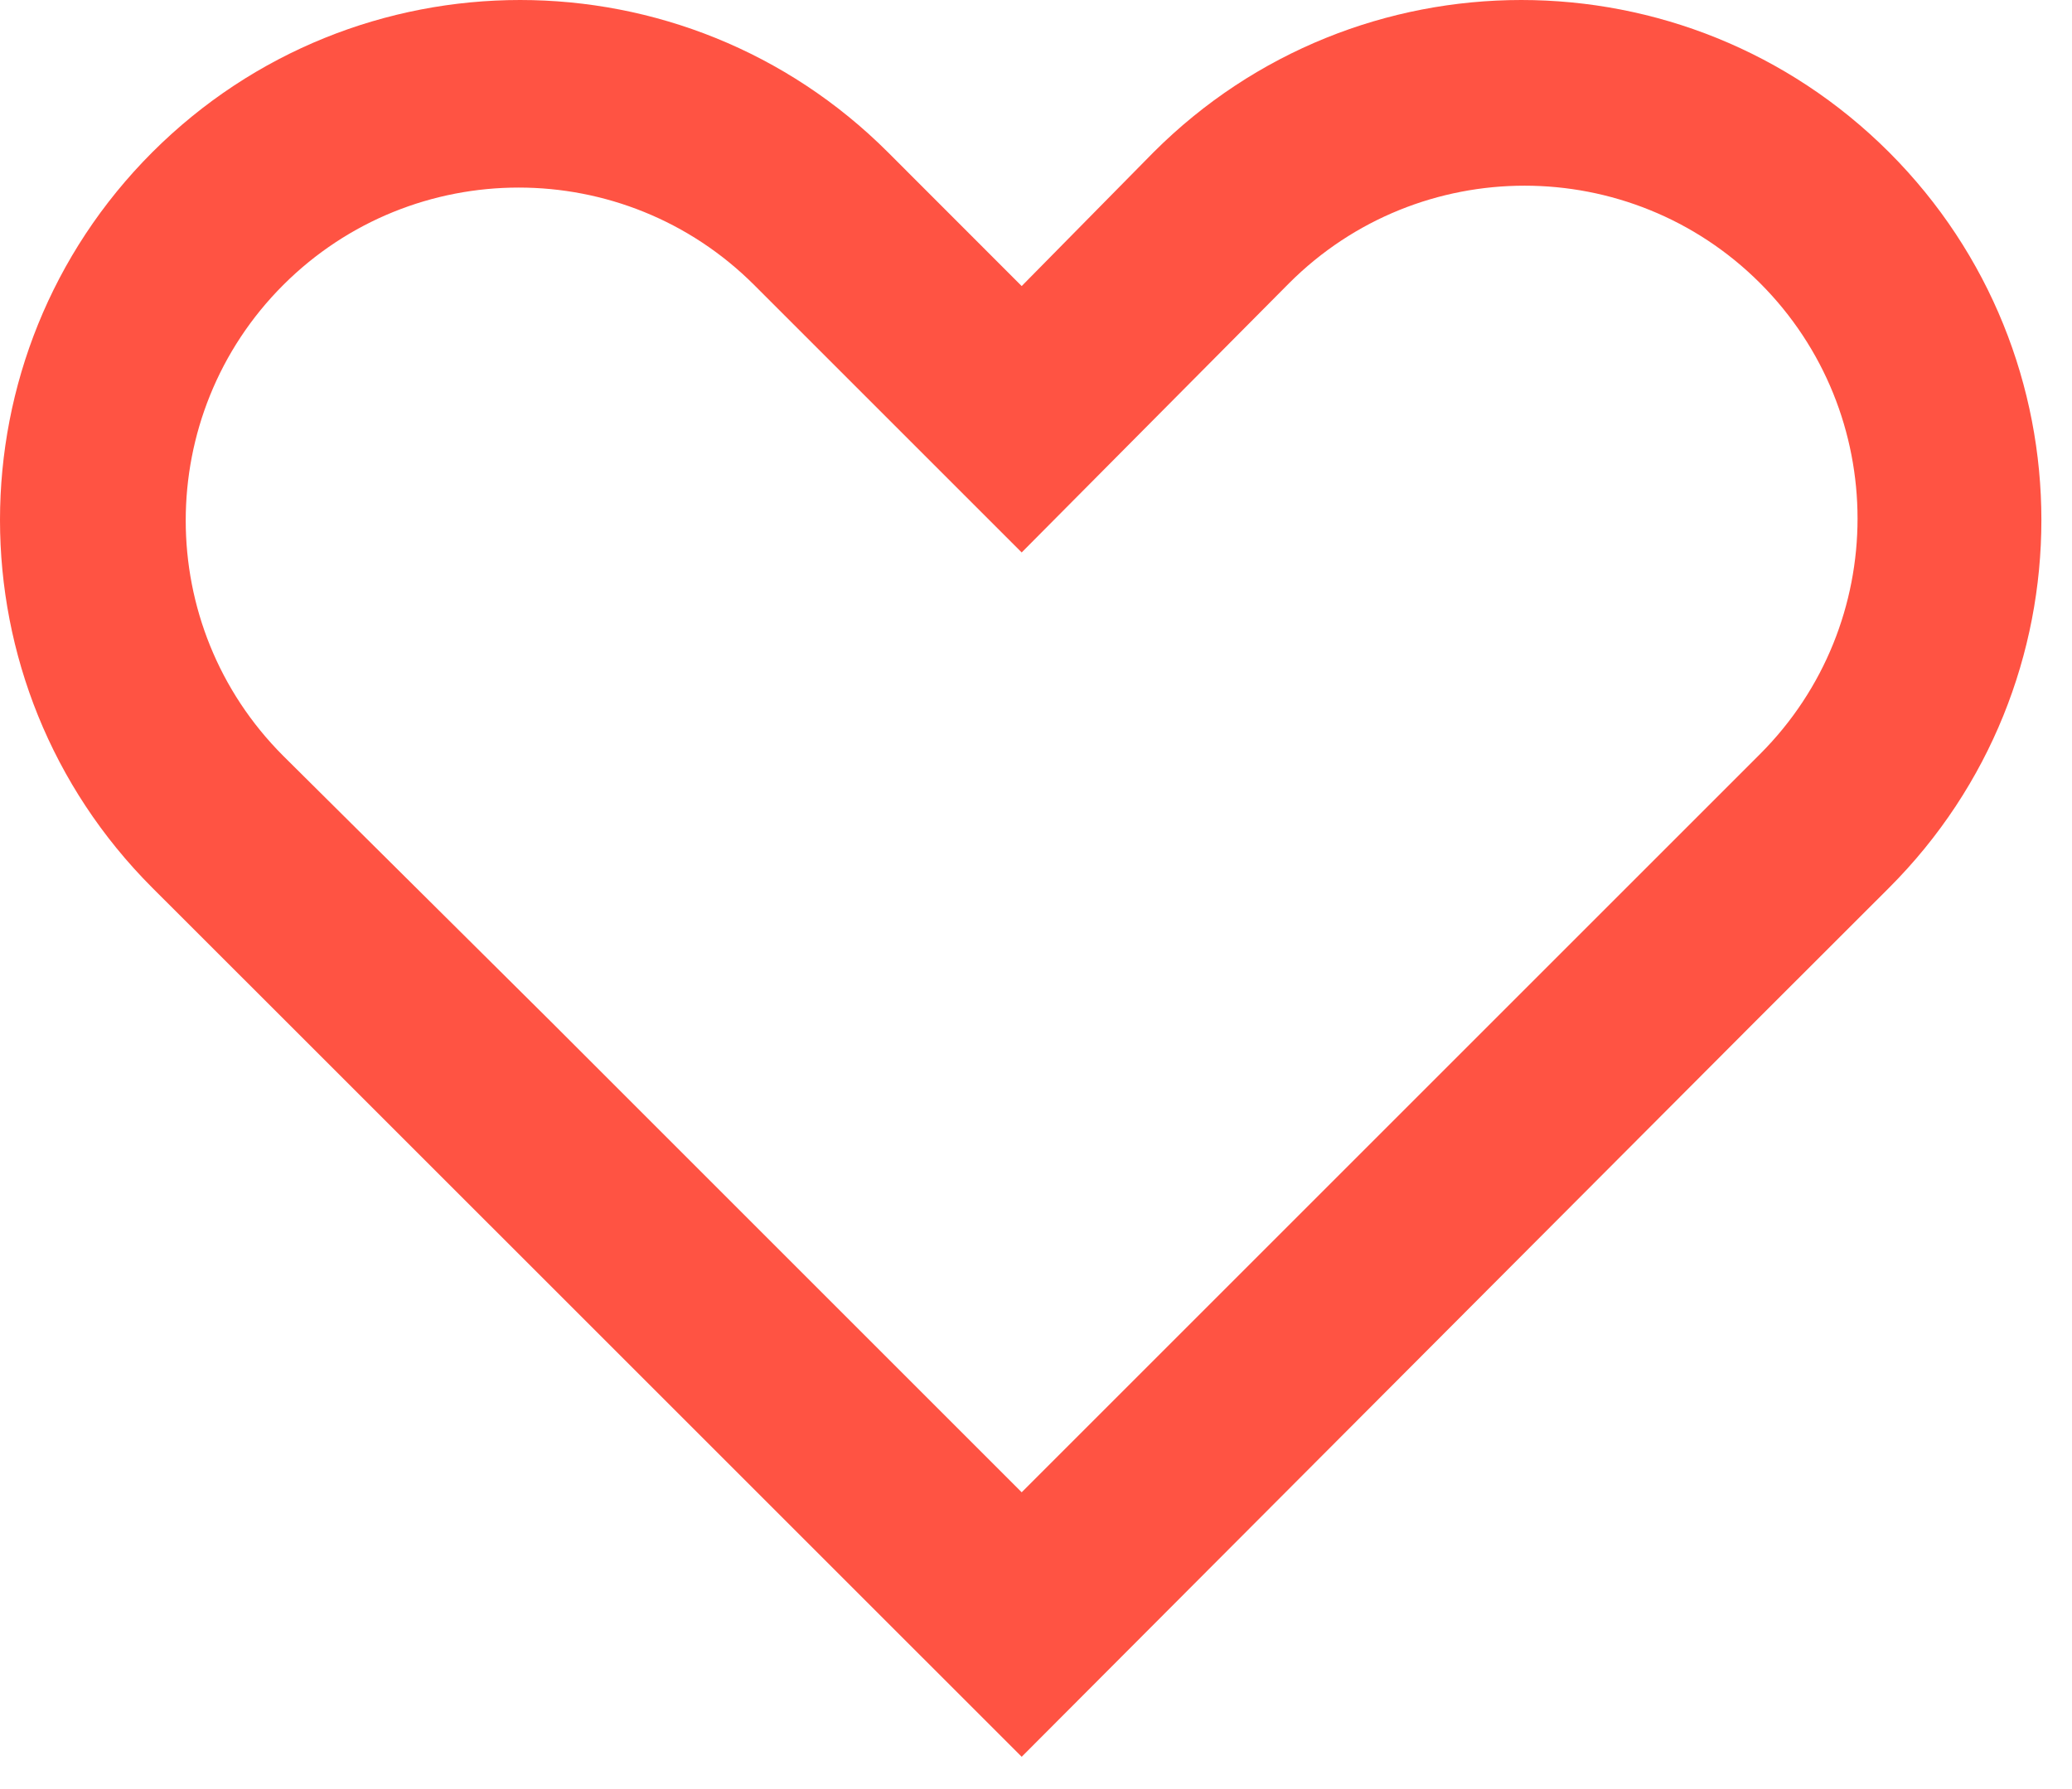 <svg width="22" height="19" viewBox="0 0 22 19" fill="none" xmlns="http://www.w3.org/2000/svg">
<path fill-rule="evenodd" clip-rule="evenodd" d="M5.848 10.848L10.848 15.848L15.848 10.848L18.688 8.008C20.068 6.627 20.068 4.388 18.688 3.007C17.307 1.627 15.068 1.627 13.688 3.007L10.848 5.867L8.008 3.027C6.627 1.647 4.388 1.647 3.007 3.027C1.627 4.408 1.627 6.647 3.007 8.027L5.848 10.848ZM12.248 1.617C14.404 -0.539 17.901 -0.539 20.058 1.617C22.214 3.774 22.214 7.271 20.058 9.428L18.637 10.848L10.848 18.657L3.038 10.848L1.617 9.428C-0.539 7.271 -0.539 3.774 1.617 1.617C3.774 -0.539 7.271 -0.539 9.428 1.617L10.848 3.038L12.248 1.617Z" fill="#FF5343"/>
</svg>
